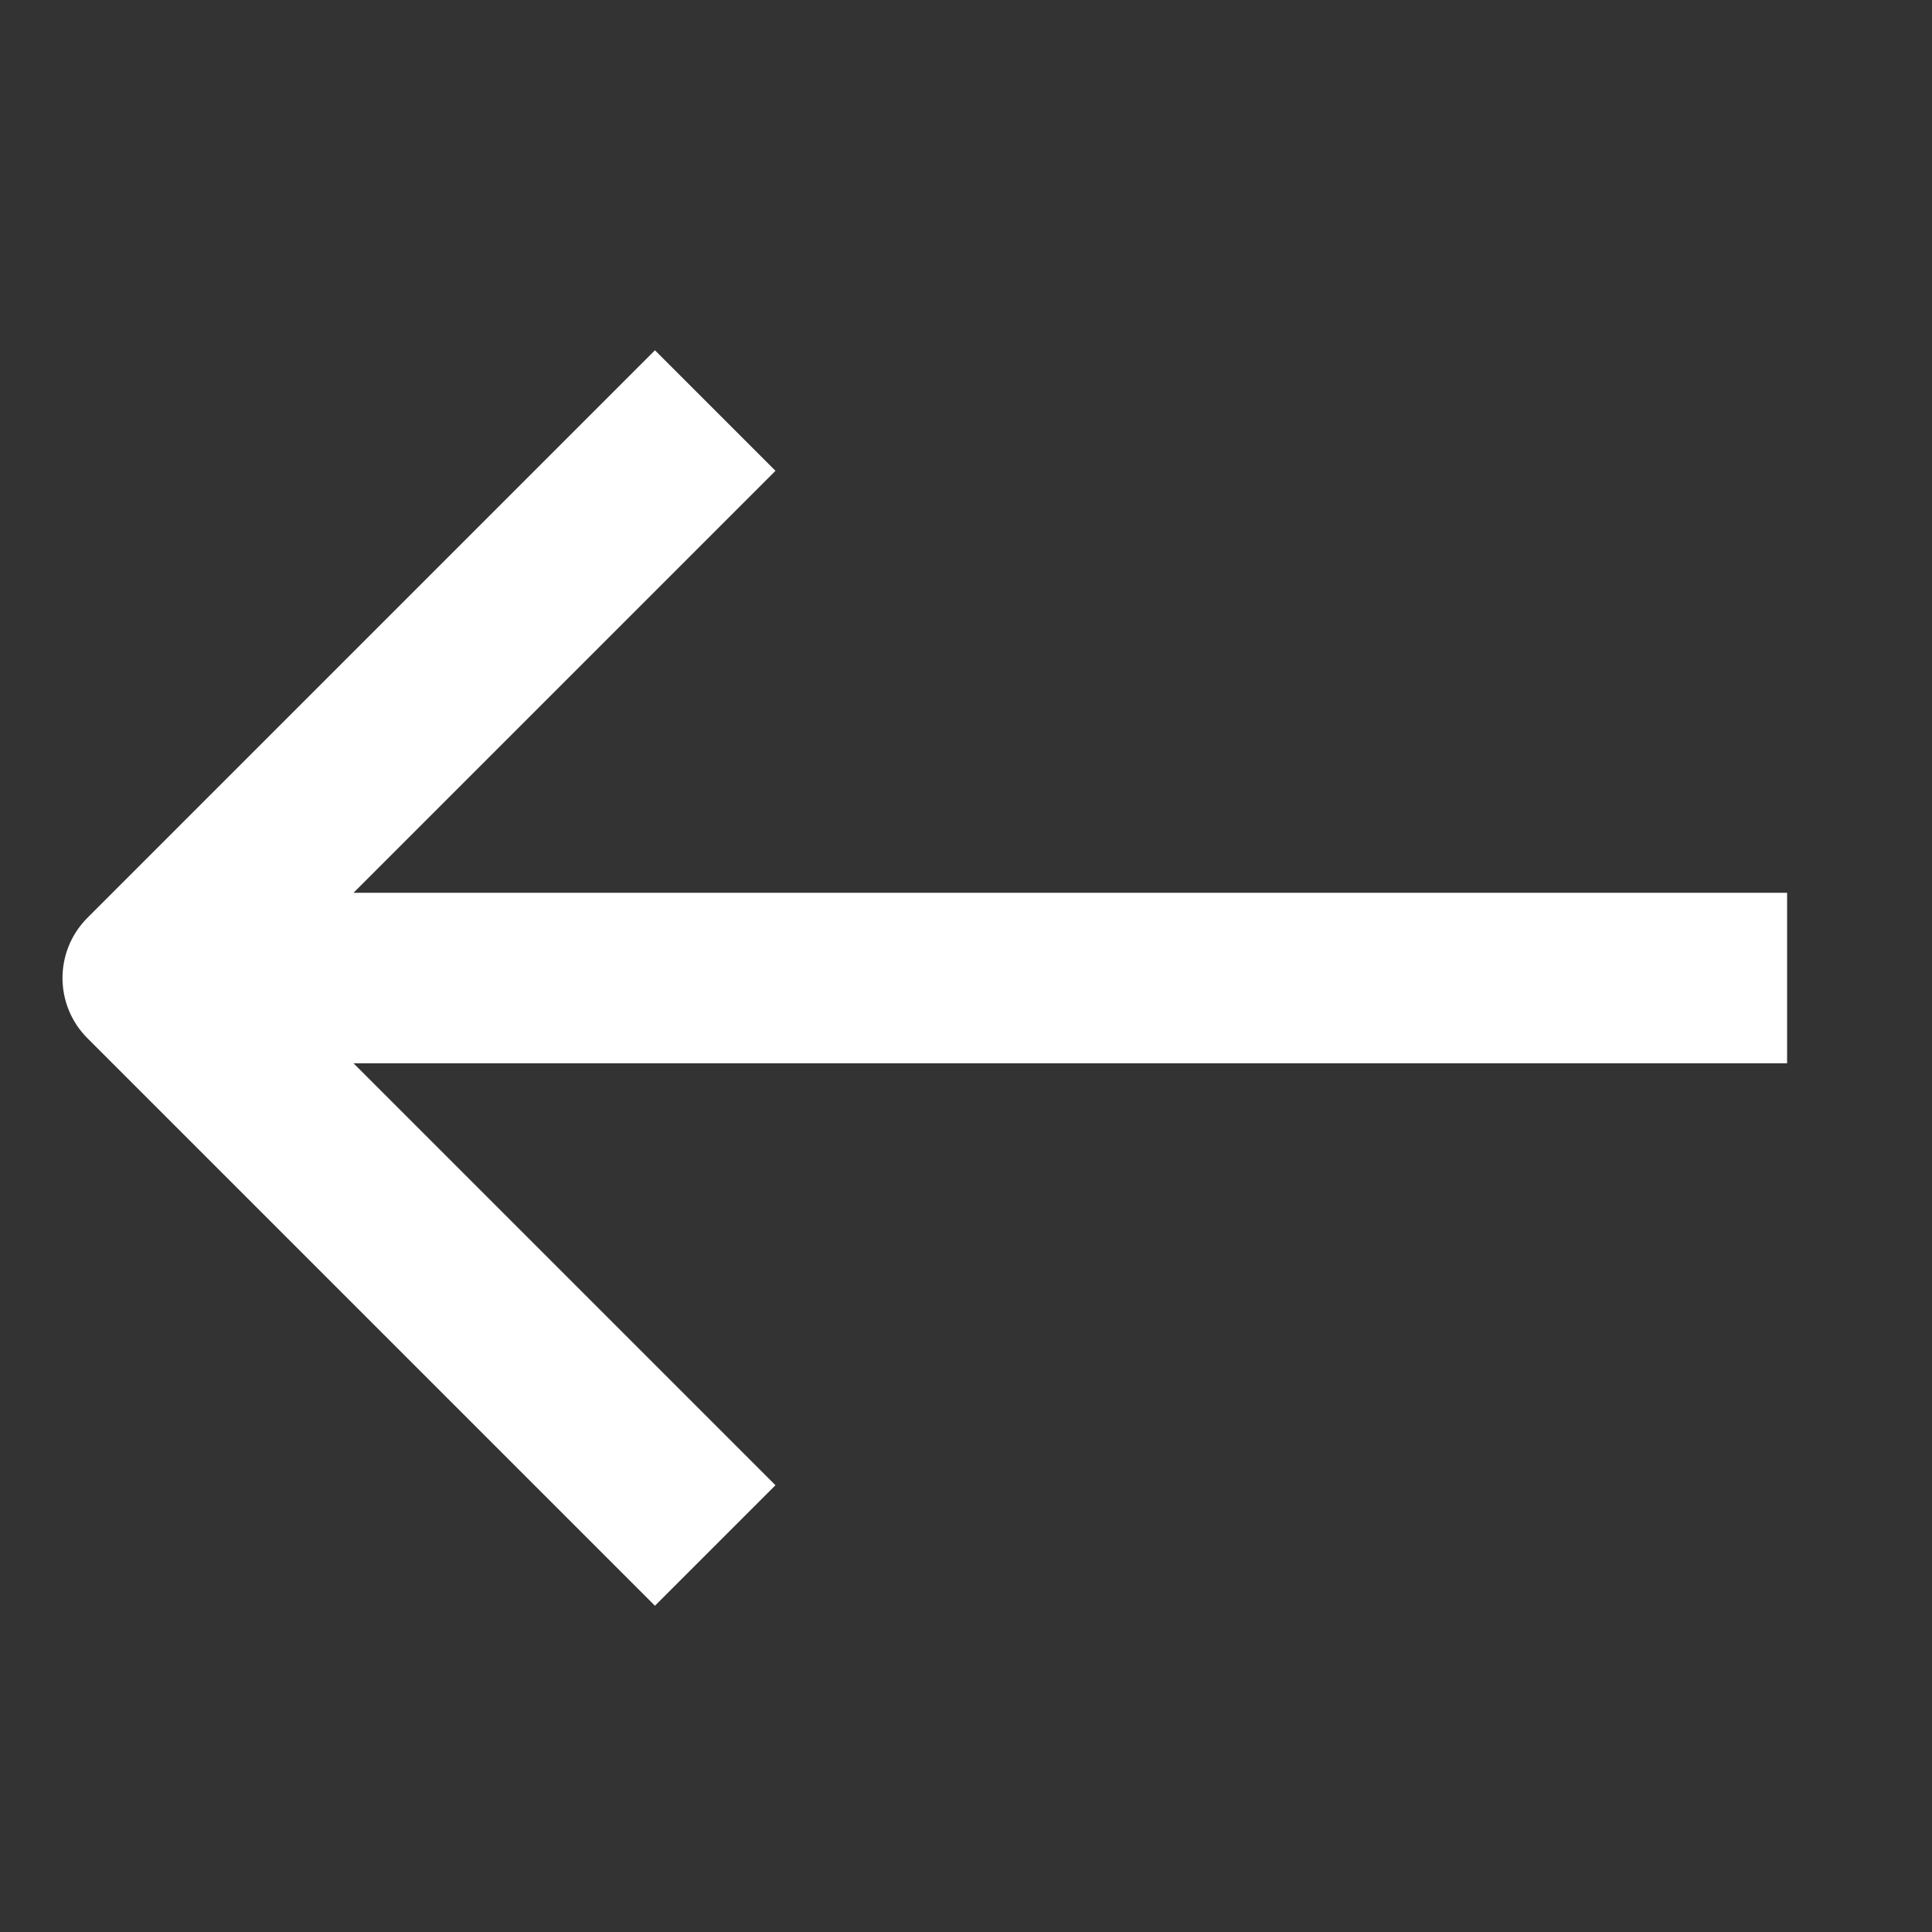 <svg width="68" height="68" viewBox="0 0 68 68" fill="none" xmlns="http://www.w3.org/2000/svg">
<rect x="0" y="0" width="68" height="68" fill="#333333" stroke="none"/>
<path d="M5.2 34.423L3.079 36.544C1.907 35.373 1.907 33.473 3.079 32.302L5.2 34.423ZM62.9 37.423H5.2V31.423H62.9V37.423ZM3.079 32.302L23.052 12.329L27.294 16.571L7.321 36.544L3.079 32.302ZM7.321 32.302L27.294 52.275L23.052 56.517L3.079 36.544L7.321 32.302Z" fill="white"/>
</svg>
